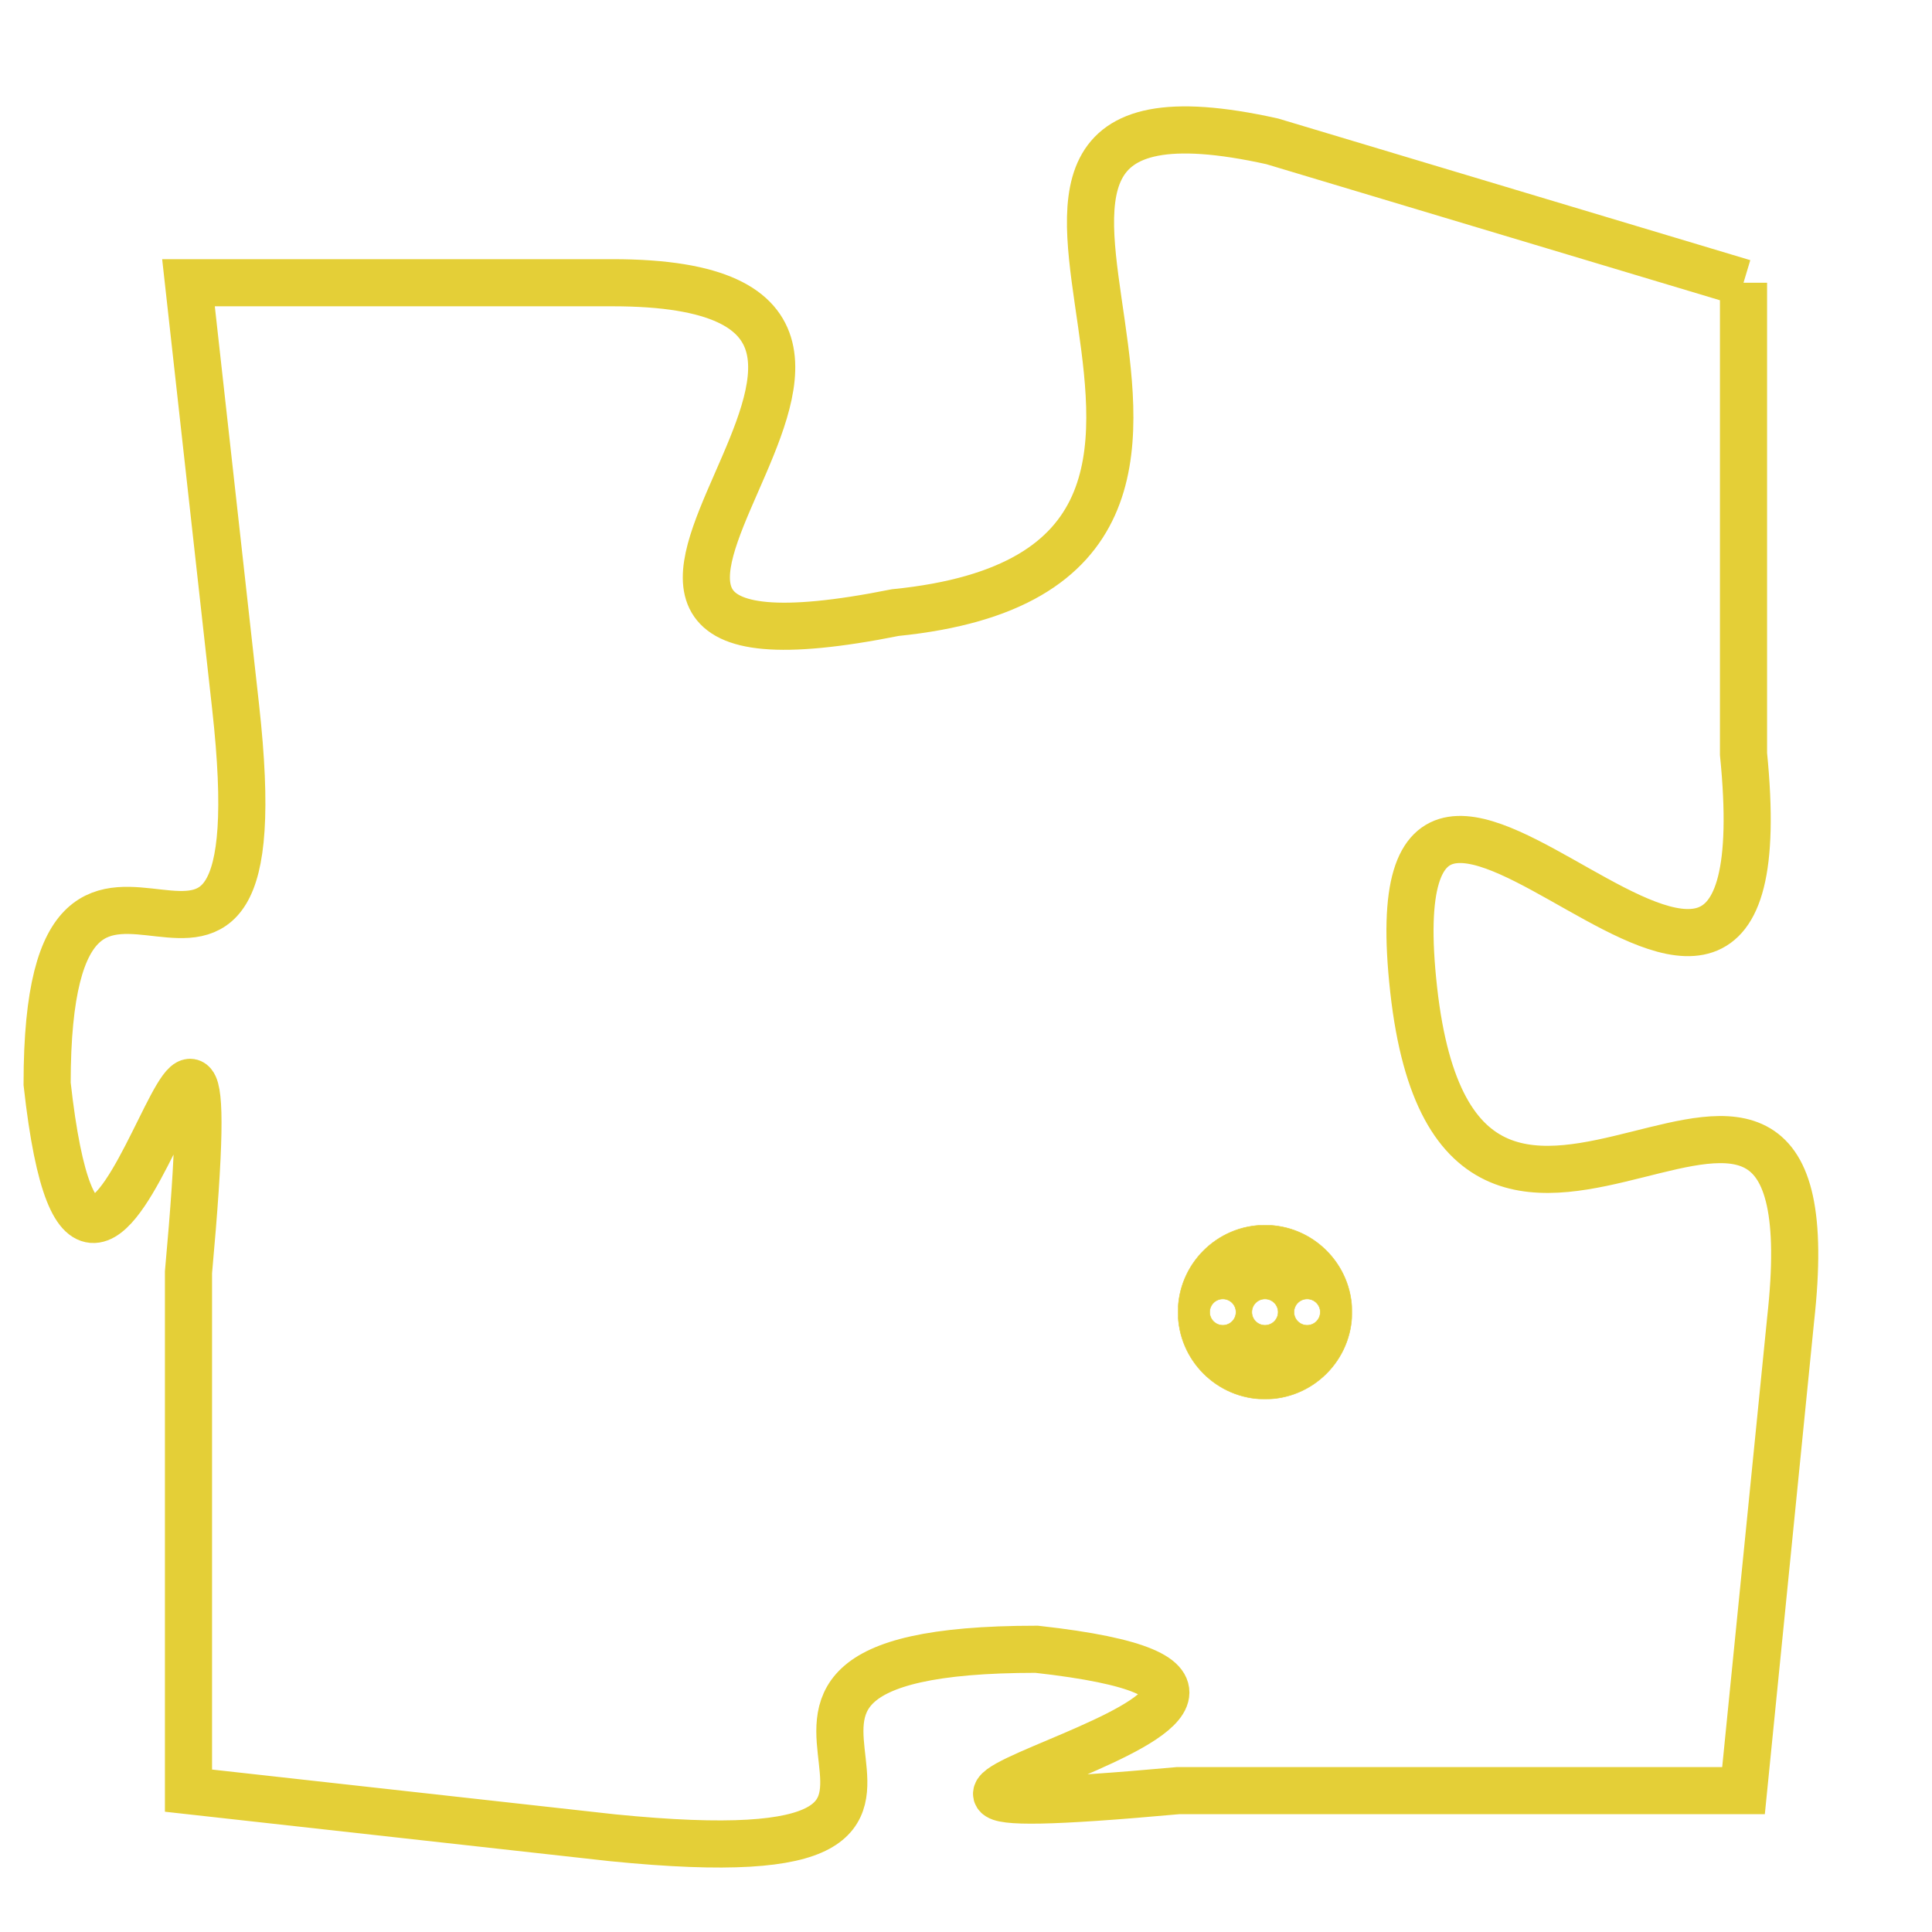 <svg version="1.1" xmlns="http://www.w3.org/2000/svg" xmlns:xlink="http://www.w3.org/1999/xlink" fill="transparent" x="0" y="0" width="350" height="350" preserveAspectRatio="xMinYMin slice"><style type="text/css">.links{fill:transparent;stroke: #E4CF37;}.links:hover{fill:#63D272; opacity:0.4;}</style><defs><g id="allt"><path id="t3860" d="M3003,928 L2993,925 C2984,923 2995,934 2985,935 C2975,937 2988,928 2979,928 L2970,928 2970,928 L2971,937 C2972,946 2967,937 2967,945 C2968,954 2971,938 2970,949 L2970,960 2970,960 L2979,961 C2989,962 2979,957 2988,957 C2997,958 2980,961 2991,960 L3003,960 3003,960 L3004,950 C3005,941 2997,952 2996,943 C2995,934 3004,948 3003,938 L3003,928"/></g><clipPath id="c" clipRule="evenodd" fill="transparent"><use href="#t3860"/></clipPath></defs><svg viewBox="2966 922 40 41" preserveAspectRatio="xMinYMin meet"><svg width="4380" height="2430"><g><image crossorigin="anonymous" x="0" y="0" href="https://nftpuzzle.license-token.com/assets/completepuzzle.svg" width="100%" height="100%" /><g class="links"><use href="#t3860"/></g></g></svg><svg x="2991" y="948" height="9%" width="9%" viewBox="0 0 330 330"><g><a xlink:href="https://nftpuzzle.license-token.com/" class="links"><title>See the most innovative NFT based token software licensing project</title><path fill="#E4CF37" id="more" d="M165,0C74.019,0,0,74.019,0,165s74.019,165,165,165s165-74.019,165-165S255.981,0,165,0z M85,190 c-13.785,0-25-11.215-25-25s11.215-25,25-25s25,11.215,25,25S98.785,190,85,190z M165,190c-13.785,0-25-11.215-25-25 s11.215-25,25-25s25,11.215,25,25S178.785,190,165,190z M245,190c-13.785,0-25-11.215-25-25s11.215-25,25-25 c13.785,0,25,11.215,25,25S258.785,190,245,190z"></path></a></g></svg></svg></svg>